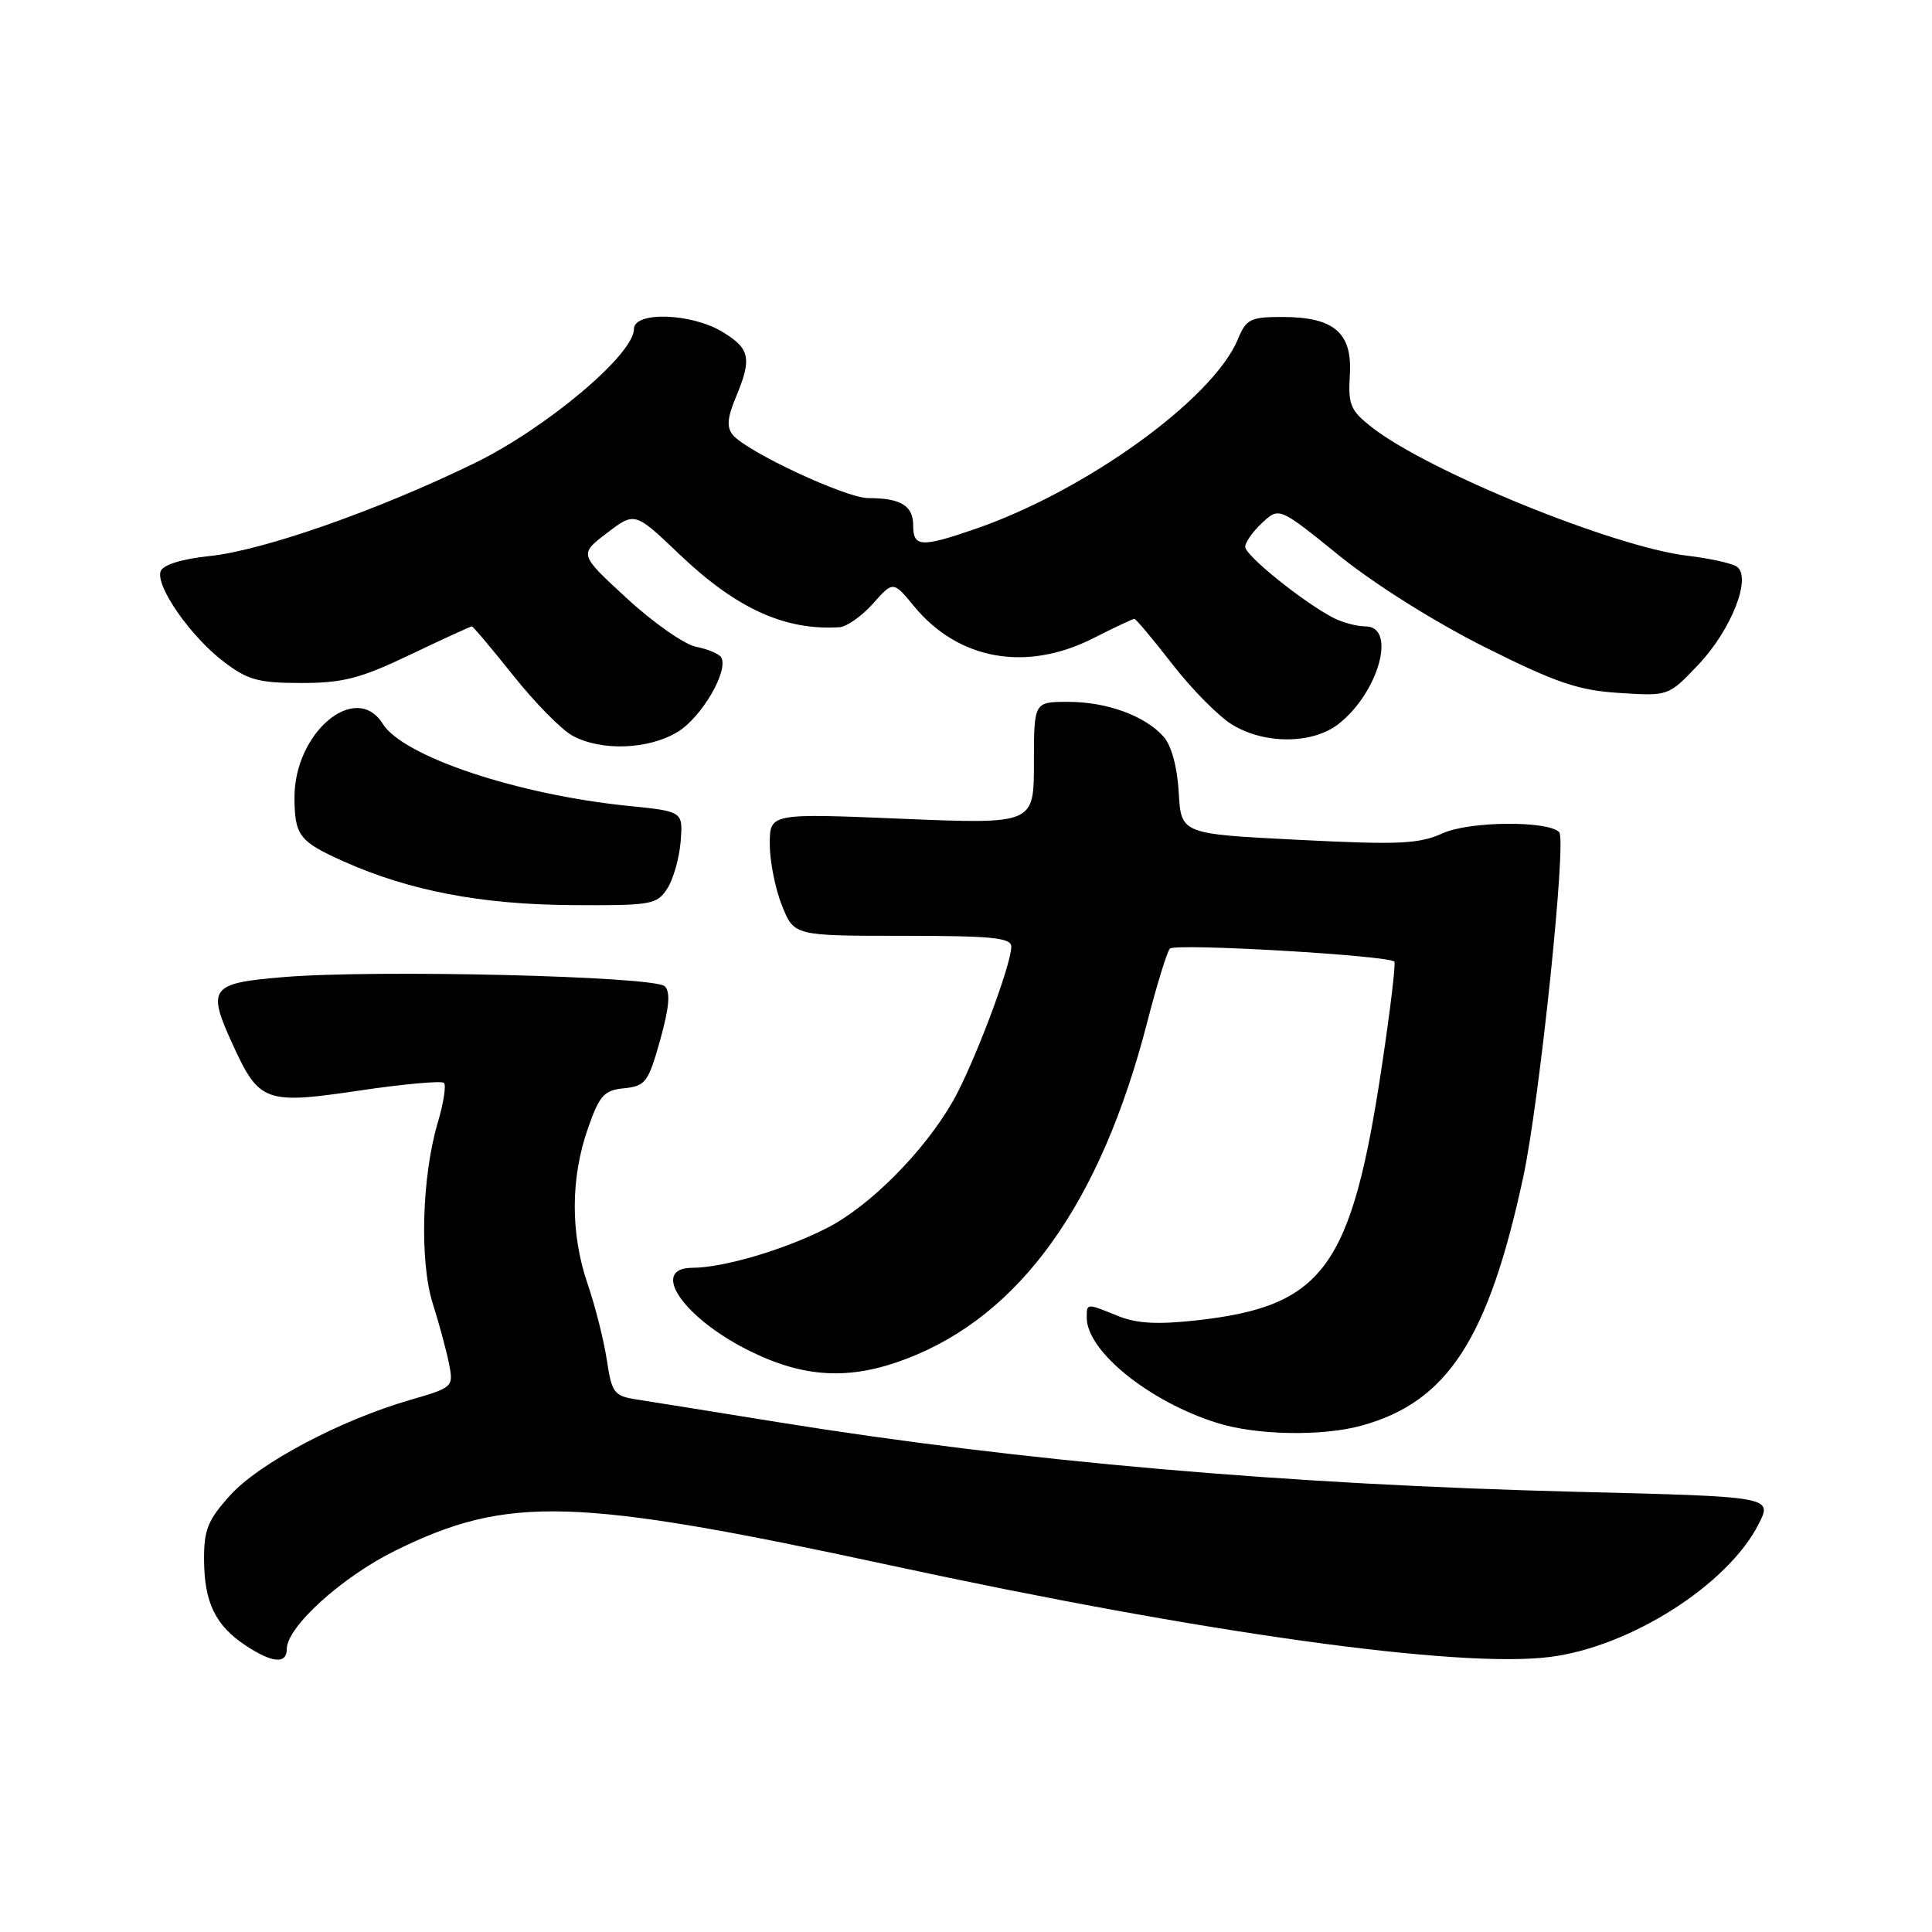<?xml version="1.0" encoding="UTF-8" standalone="no"?>
<!DOCTYPE svg PUBLIC "-//W3C//DTD SVG 1.1//EN" "http://www.w3.org/Graphics/SVG/1.1/DTD/svg11.dtd" >
<svg xmlns="http://www.w3.org/2000/svg" xmlns:xlink="http://www.w3.org/1999/xlink" version="1.1" viewBox="0 0 256 256">
 <g >
 <path fill="currentColor"
d=" M 38.00 218.50 C 38.00 215.58 45.30 208.96 52.37 205.47 C 67.31 198.11 76.08 198.37 118.00 207.42 C 159.61 216.41 193.21 221.08 205.34 219.56 C 215.98 218.23 228.91 210.02 233.01 201.98 C 234.88 198.32 234.88 198.32 209.19 197.68 C 170.39 196.71 135.41 193.66 103.00 188.43 C 94.47 187.05 86.06 185.70 84.31 185.43 C 81.37 184.97 81.06 184.56 80.41 180.22 C 80.02 177.62 78.87 173.07 77.85 170.09 C 75.58 163.45 75.59 156.10 77.91 149.50 C 79.44 145.12 80.04 144.46 82.71 144.20 C 85.53 143.91 85.90 143.41 87.47 137.83 C 88.68 133.49 88.86 131.46 88.09 130.69 C 86.75 129.35 49.72 128.45 37.57 129.47 C 27.83 130.28 27.38 130.88 30.88 138.50 C 34.34 146.04 35.20 146.35 47.52 144.52 C 53.43 143.64 58.52 143.18 58.83 143.49 C 59.14 143.81 58.77 146.19 58.00 148.78 C 55.89 155.91 55.58 167.19 57.35 172.75 C 58.18 175.36 59.14 178.92 59.49 180.66 C 60.11 183.79 60.06 183.84 54.31 185.51 C 45.10 188.18 34.34 193.88 30.50 198.13 C 27.52 201.43 27.01 202.71 27.04 206.75 C 27.08 212.37 28.57 215.42 32.57 218.05 C 36.09 220.37 38.00 220.53 38.00 218.50 Z  M 180.46 188.89 C 191.81 185.74 197.21 177.42 201.83 156.00 C 204.00 145.94 207.61 111.28 206.60 110.26 C 205.05 108.72 194.74 108.81 191.20 110.40 C 188.00 111.84 185.41 111.96 172.00 111.28 C 156.50 110.50 156.50 110.50 156.19 105.01 C 156.00 101.65 155.22 98.79 154.19 97.62 C 151.71 94.84 146.68 93.00 141.53 93.00 C 137.00 93.00 137.00 93.00 137.00 101.11 C 137.00 109.21 137.00 109.21 119.50 108.49 C 102.00 107.76 102.00 107.76 102.00 111.86 C 102.00 114.11 102.72 117.77 103.61 119.98 C 105.22 124.00 105.22 124.00 119.61 124.00 C 131.47 124.00 134.00 124.25 134.00 125.44 C 134.00 127.90 128.94 141.27 126.22 145.99 C 122.39 152.65 115.20 159.87 109.52 162.75 C 103.89 165.61 95.89 167.97 91.75 167.99 C 86.03 168.01 90.50 174.59 99.18 178.93 C 106.50 182.59 112.56 182.92 120.05 180.07 C 135.18 174.32 145.83 159.45 152.02 135.42 C 153.28 130.51 154.63 126.14 155.01 125.70 C 155.66 124.95 183.92 126.59 184.76 127.42 C 184.96 127.63 184.22 133.84 183.11 141.22 C 179.09 167.99 175.40 173.07 158.60 174.95 C 153.35 175.53 150.62 175.38 148.13 174.37 C 143.94 172.67 144.00 172.66 144.00 174.60 C 144.00 179.04 152.30 185.74 161.29 188.55 C 166.52 190.19 175.23 190.34 180.46 188.89 Z  M 88.41 117.75 C 89.22 116.51 90.01 113.70 90.19 111.51 C 90.50 107.52 90.50 107.52 83.29 106.79 C 68.55 105.30 53.42 100.24 50.71 95.90 C 47.15 90.21 38.98 97.06 39.02 105.70 C 39.04 110.70 39.66 111.52 45.53 114.14 C 54.21 118.02 63.73 119.85 75.73 119.93 C 86.31 120.00 87.04 119.87 88.41 117.75 Z  M 89.81 96.97 C 92.99 95.03 96.61 88.80 95.55 87.09 C 95.27 86.63 93.78 86.01 92.23 85.70 C 90.68 85.39 86.56 82.51 83.07 79.29 C 76.72 73.45 76.72 73.45 80.42 70.63 C 84.12 67.81 84.12 67.81 90.03 73.45 C 97.57 80.64 104.00 83.57 111.24 83.11 C 112.20 83.05 114.19 81.64 115.67 79.99 C 118.35 76.97 118.35 76.97 121.14 80.36 C 127.00 87.46 135.99 89.06 144.84 84.58 C 147.64 83.16 150.10 82.00 150.31 82.00 C 150.51 82.00 152.79 84.71 155.36 88.03 C 157.93 91.34 161.49 94.94 163.27 96.02 C 167.59 98.66 173.96 98.61 177.39 95.91 C 182.70 91.73 185.10 83.00 180.93 83.00 C 179.80 83.00 177.89 82.49 176.68 81.87 C 172.71 79.81 165.00 73.61 165.00 72.47 C 165.00 71.85 166.01 70.41 167.25 69.27 C 169.50 67.18 169.50 67.18 177.50 73.66 C 182.18 77.44 190.19 82.47 196.79 85.77 C 206.23 90.49 209.14 91.48 214.58 91.82 C 221.08 92.24 221.08 92.24 225.00 88.12 C 229.46 83.43 232.20 76.36 230.08 75.05 C 229.37 74.61 226.46 73.98 223.62 73.64 C 213.89 72.50 189.26 62.48 181.77 56.61 C 178.94 54.40 178.62 53.64 178.86 49.67 C 179.21 44.09 176.76 42.00 169.90 42.00 C 165.69 42.00 165.13 42.28 164.03 44.94 C 160.74 52.88 143.87 65.06 129.14 70.12 C 122.05 72.56 121.00 72.50 121.00 69.61 C 121.00 67.00 119.35 66.00 115.05 66.00 C 112.09 66.00 98.98 59.88 97.10 57.63 C 96.27 56.62 96.37 55.36 97.49 52.67 C 99.66 47.49 99.40 46.21 95.75 43.99 C 91.64 41.48 84.00 41.23 84.00 43.60 C 84.00 46.98 72.28 56.82 62.74 61.44 C 49.90 67.68 34.85 72.94 27.78 73.68 C 24.13 74.06 21.62 74.83 21.29 75.68 C 20.56 77.60 25.21 84.30 29.63 87.67 C 32.84 90.11 34.24 90.50 39.92 90.50 C 45.46 90.50 47.74 89.91 54.35 86.75 C 58.67 84.69 62.35 83.00 62.52 83.00 C 62.69 83.00 65.16 85.94 68.02 89.52 C 70.87 93.11 74.40 96.69 75.85 97.48 C 79.68 99.56 85.94 99.33 89.81 96.97 Z "/>
</g>
</svg>
